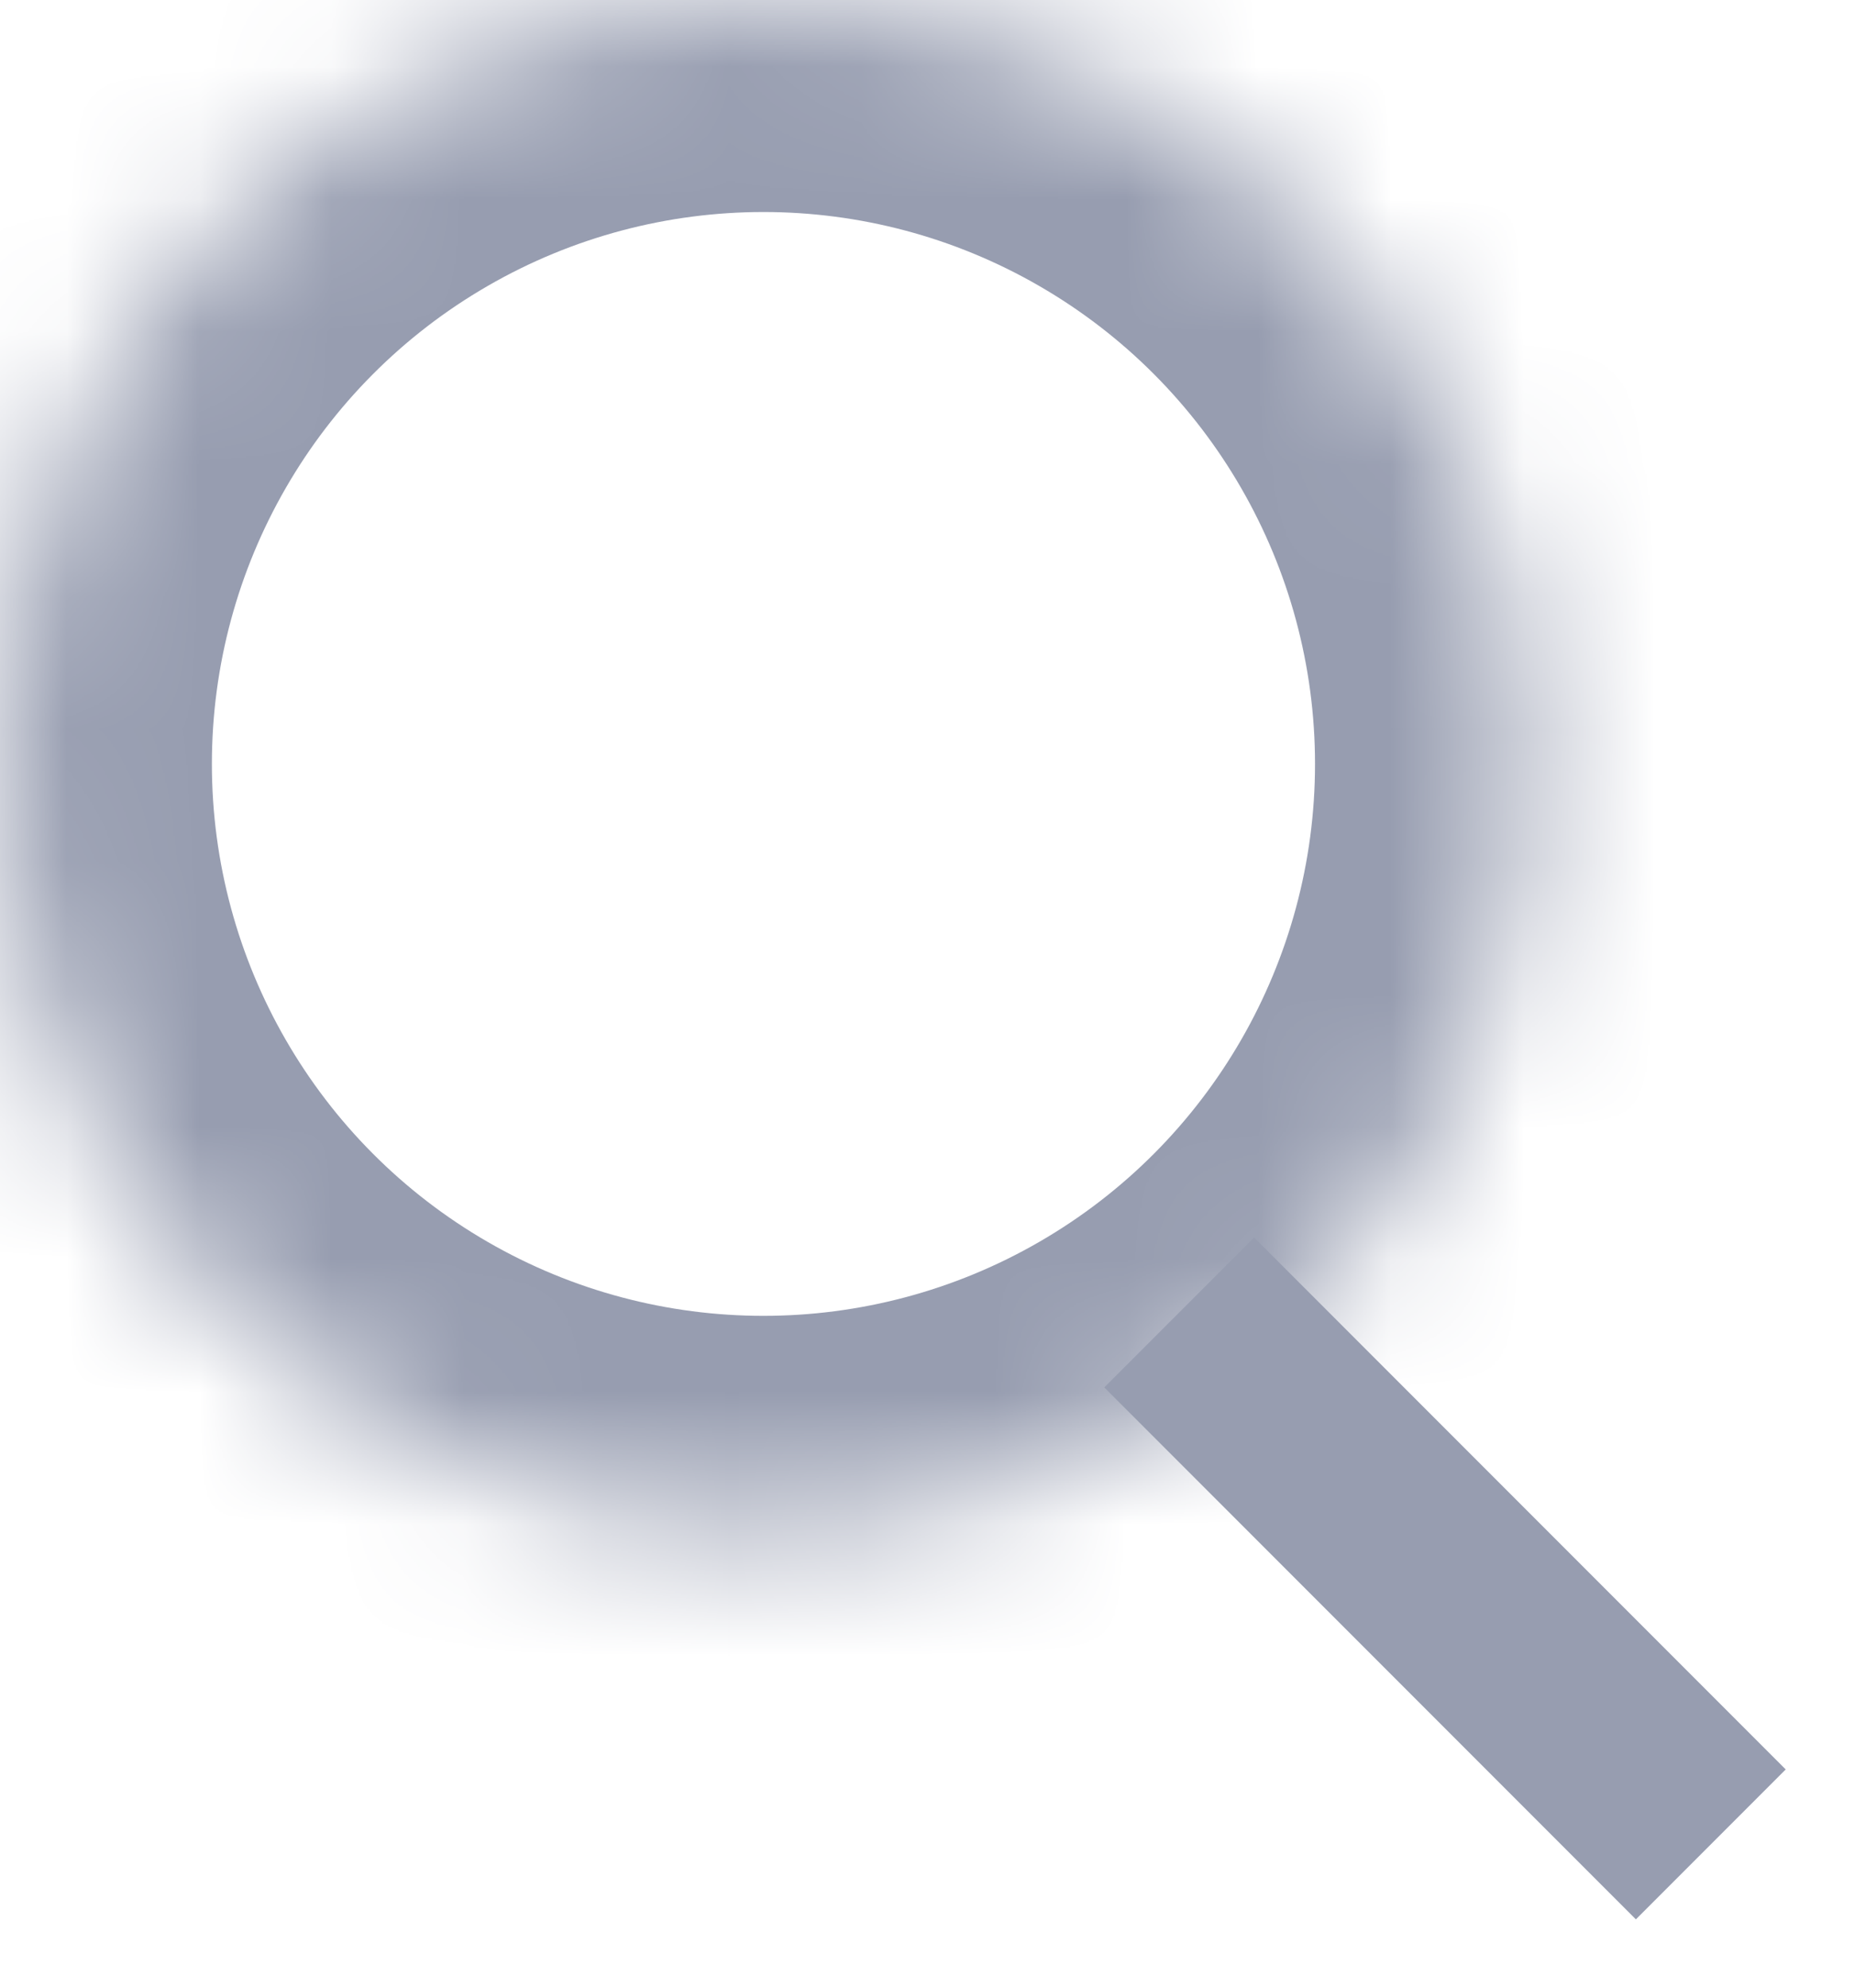 <svg width="14" height="15" viewBox="0 0 14 15" xmlns="http://www.w3.org/2000/svg" xmlns:xlink="http://www.w3.org/1999/xlink"><title>icon-search Off</title><defs><circle id="a" cx="5.765" cy="5.765" r="5.765"/><mask id="b" x="0" y="0" width="11.529" height="11.529" fill="#fff"><use xlink:href="#a"/></mask></defs><g stroke="#979DB0" fill="none" fill-rule="evenodd"><use mask="url(#b)" stroke-width="3.2" xlink:href="#a"/><path d="M9.47 10.47l2.883 2.883" stroke-width="1.6" stroke-linecap="square"/></g></svg>